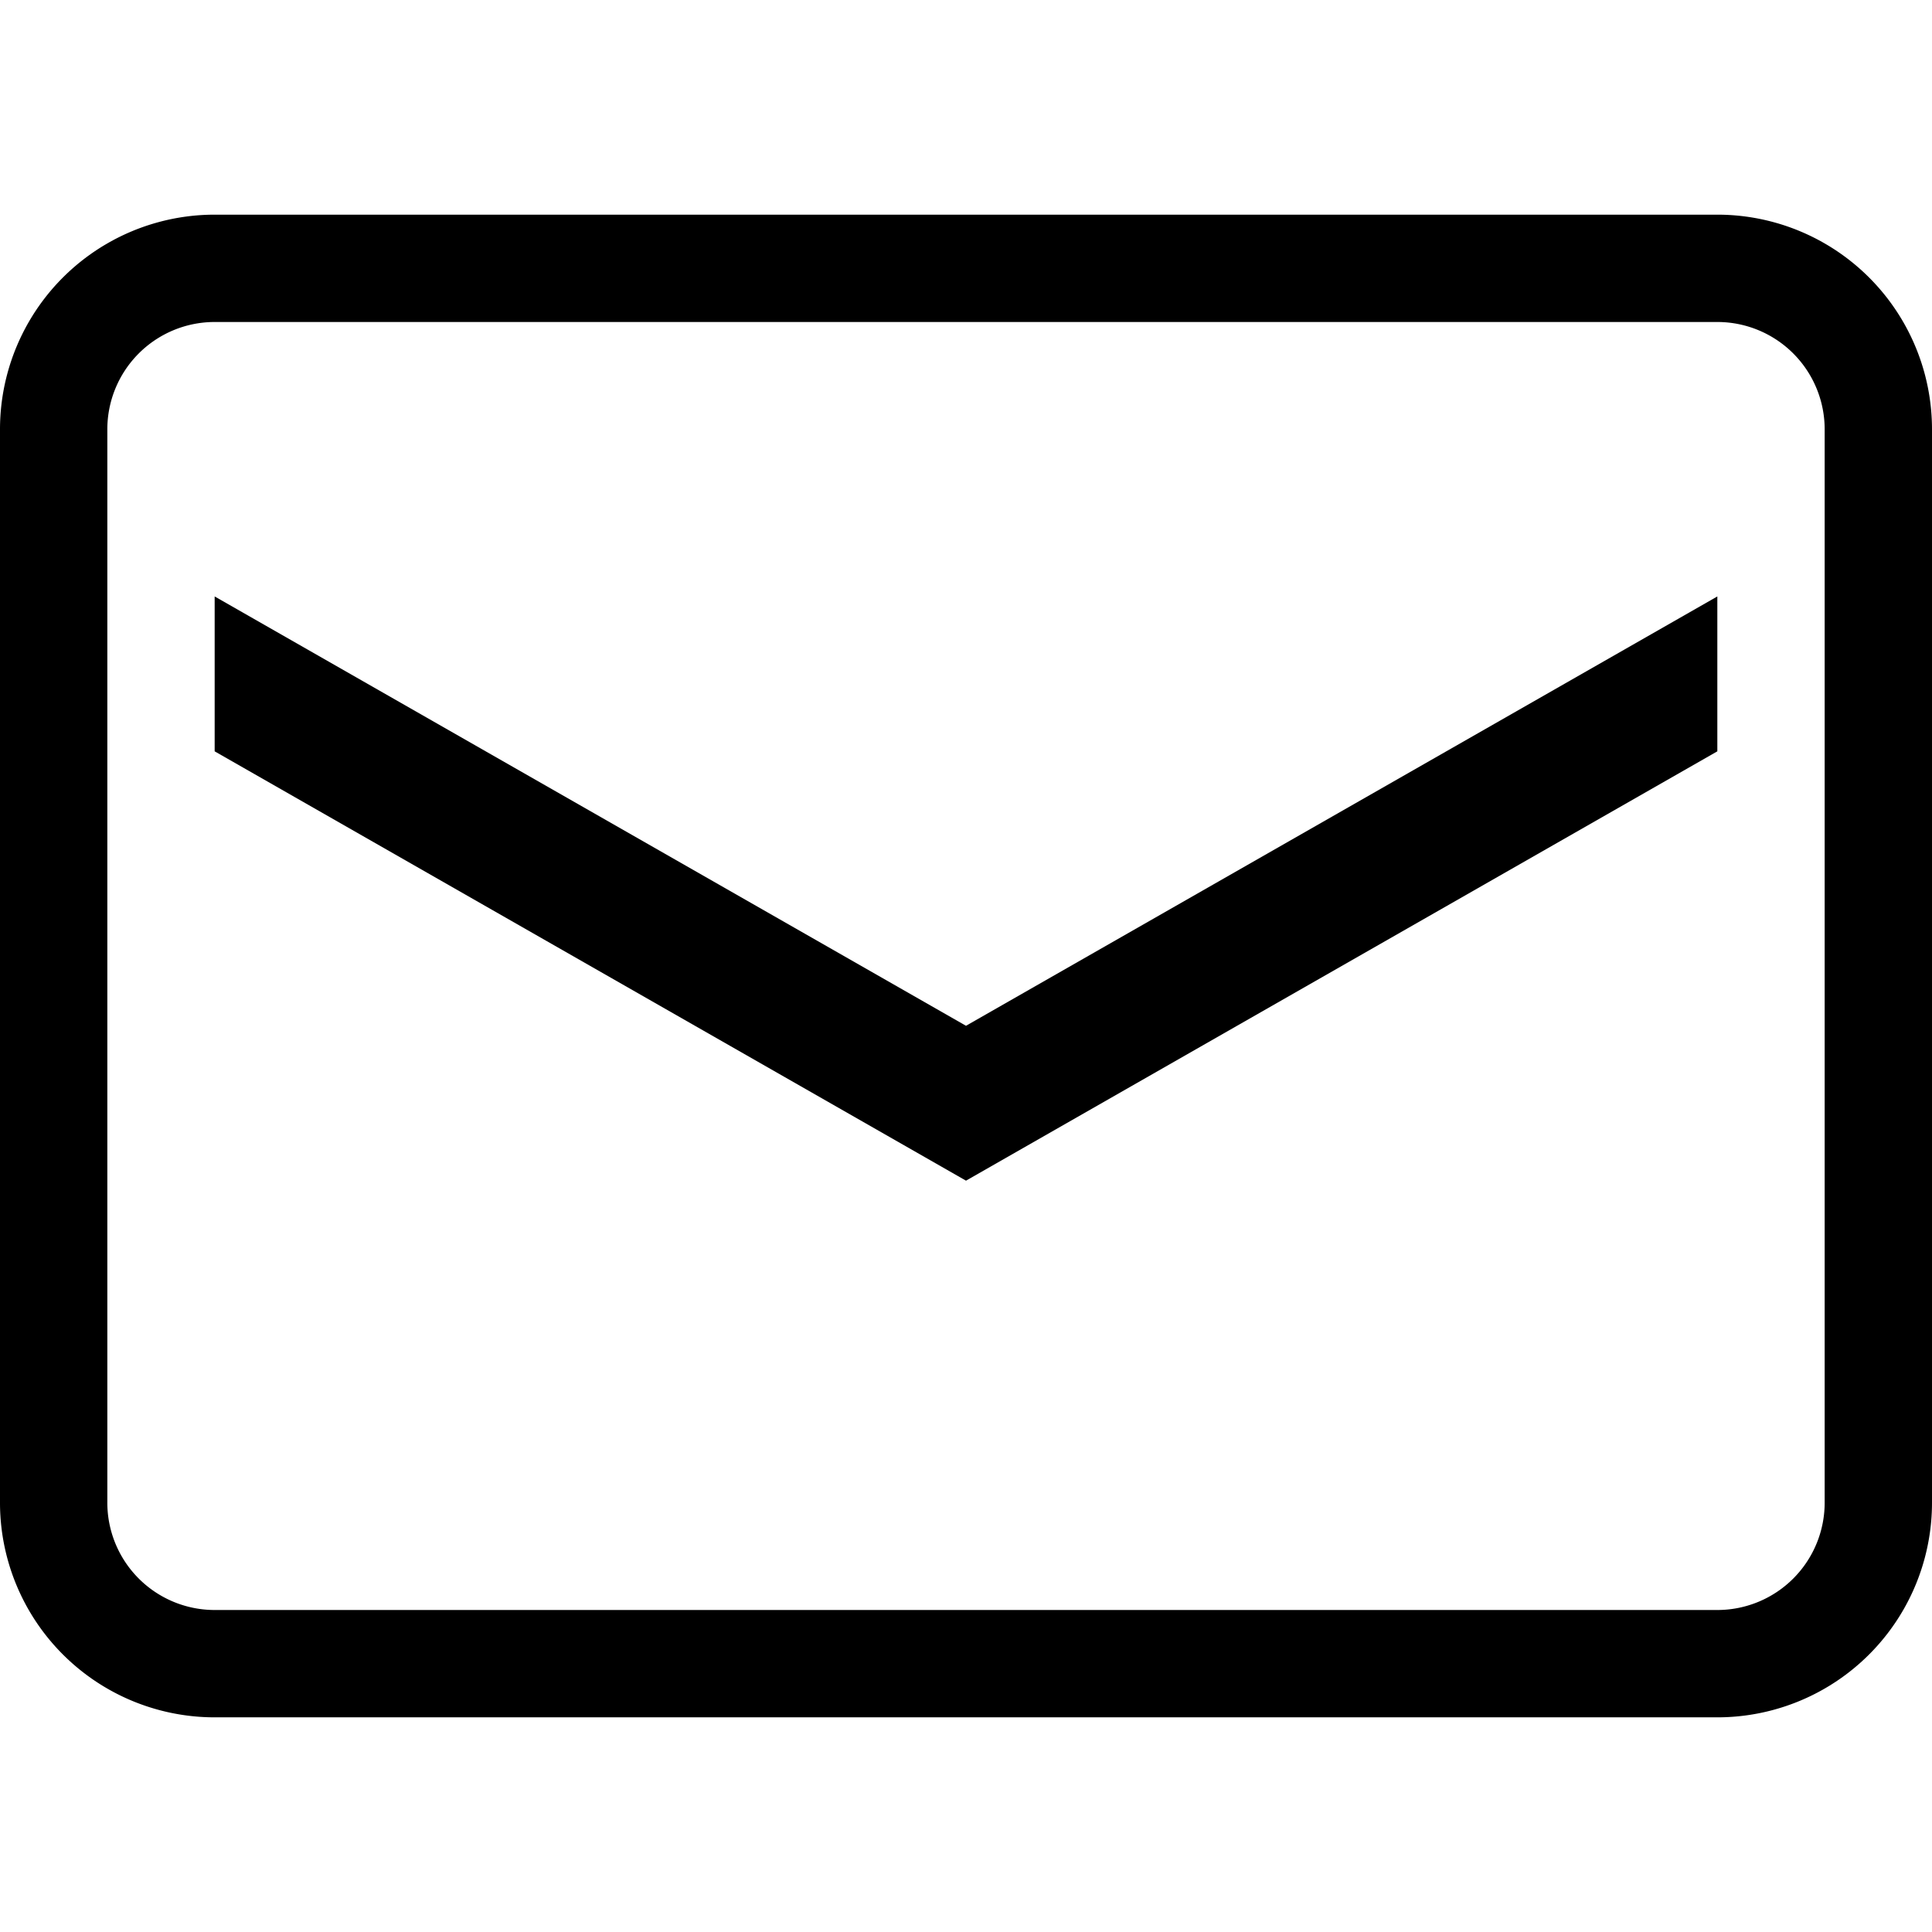 <svg id="i-email" viewBox="0 0 18 18" xmlns="http://www.w3.org/2000/svg"><path d="M16.005 2A2 2 0 0 1 18 4.006v9.988A2 2 0 0 1 16.005 16H1.995A2 2 0 0 1 0 13.994V4.006A2 2 0 0 1 1.995 2zm0 1H1.995A1 1 0 0 0 1 4.006v9.988A1 1 0 0 0 1.995 15h14.01A1 1 0 0 0 17 13.994V4.006A1 1 0 0 0 16.005 3zM16 5.557V7l-7 4-7-4V5.557l7 4z" fill="currentColor" fill-rule="evenodd"/></svg>
